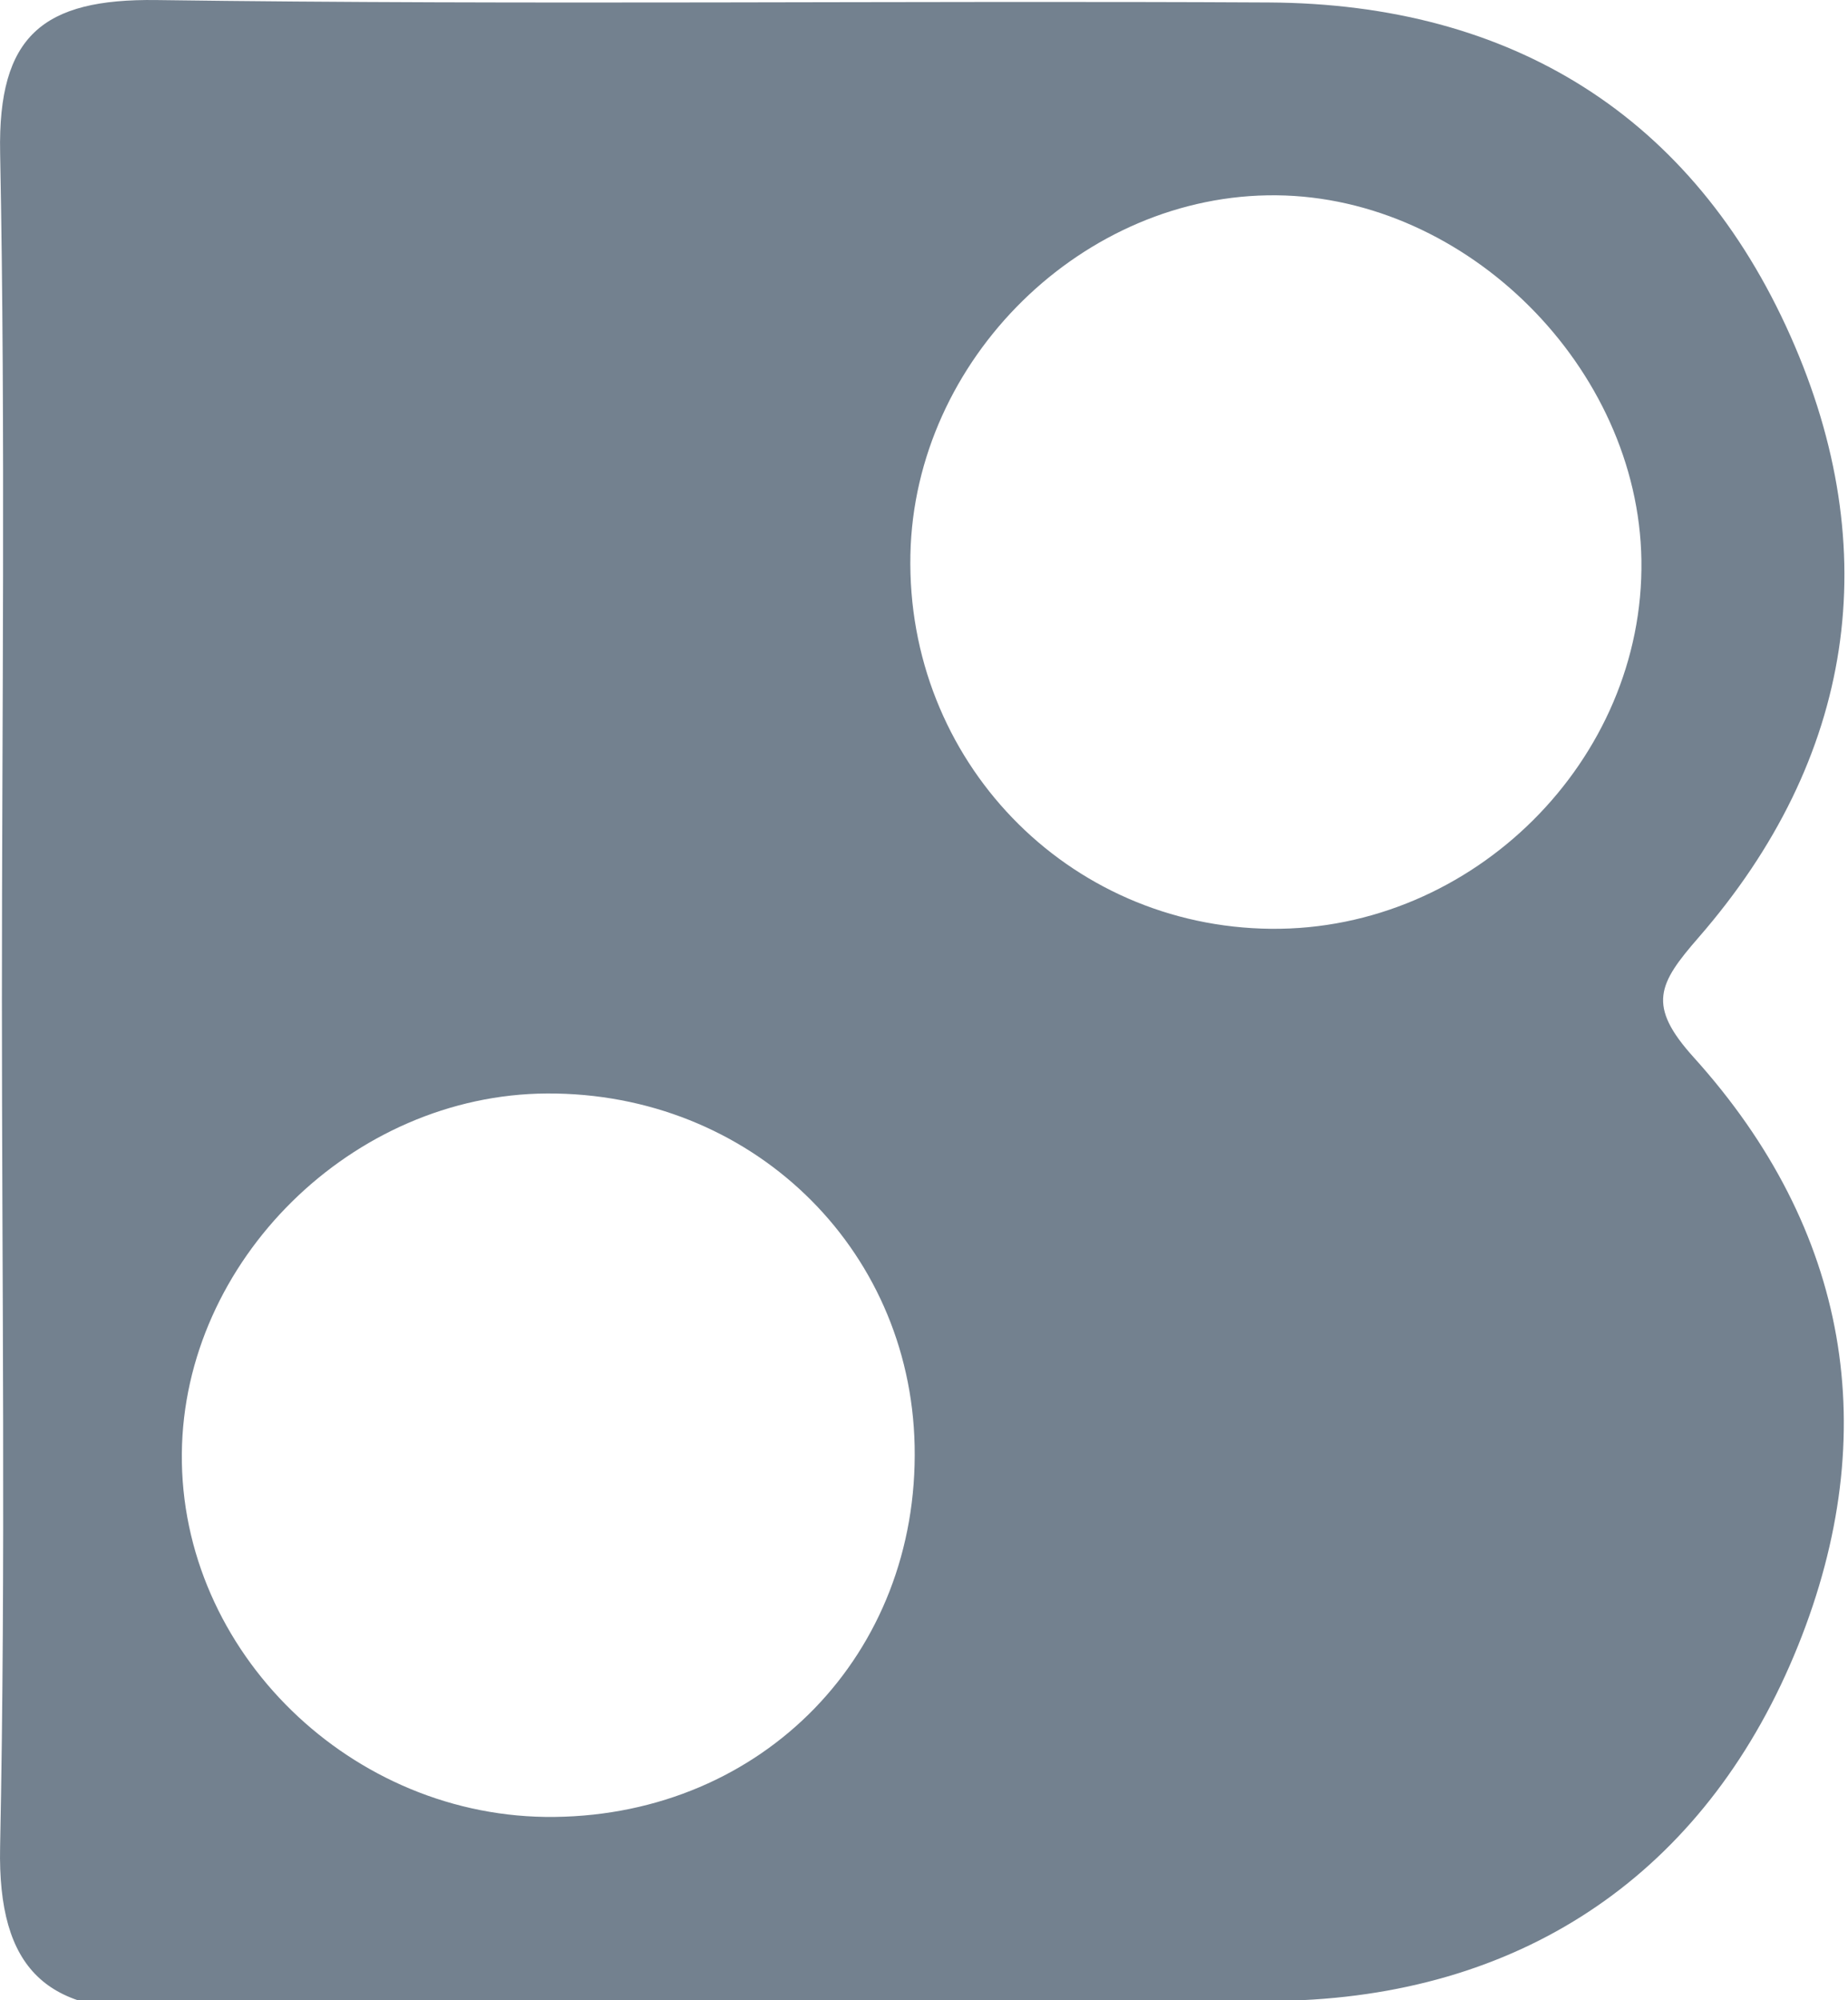 <?xml version="1.0" encoding="UTF-8" standalone="no"?><!-- Generator: Gravit.io --><svg xmlns="http://www.w3.org/2000/svg" xmlns:xlink="http://www.w3.org/1999/xlink" style="isolation:isolate" viewBox="0 0 73 79" width="73pt" height="79pt"><defs><clipPath id="_clipPath_wTkcOBvWHwjkRHMtj6PSs7wZciNFTDsX"><rect width="73" height="79"/></clipPath></defs><g clip-path="url(#_clipPath_wTkcOBvWHwjkRHMtj6PSs7wZciNFTDsX)"><path d=" M 50.213 36.681 C 42.144 36.606 35.794 30.021 35.963 21.903 C 36.124 14.184 42.791 7.64 50.42 7.713 C 57.966 7.785 64.72 14.532 64.839 22.116 C 64.963 30.013 58.193 36.755 50.213 36.681 L 50.213 36.681 L 50.213 36.681 Z  M 0.075 39.489 C 0.075 28.336 0.221 17.18 0.005 6.03 C -0.085 1.42 1.68 -0.059 6.186 0.002 C 20.832 0.203 35.483 0.019 50.132 0.098 C 59.716 0.15 66.865 4.586 70.73 13.277 C 74.493 21.738 73.256 29.945 67.101 37.02 C 65.504 38.855 65.047 39.701 66.906 41.759 C 73.041 48.555 74.415 56.581 71.027 64.993 C 67.549 73.625 60.678 78.546 51.451 78.992 C 40.323 79.531 29.155 79.242 18.005 79.299 C 14.176 79.319 10.339 79.141 6.521 79.343 C 1.861 79.59 -0.095 77.785 0.004 72.947 C 0.23 61.798 0.075 50.642 0.075 39.489 L 0.075 39.489 L 0.075 39.489 Z  M 21.91 71.756 C 13.906 71.852 7.112 65.231 7.183 57.405 C 7.251 49.794 13.918 43.223 21.61 43.185 C 29.616 43.146 35.961 49.224 36.13 57.093 C 36.305 65.313 30.152 71.657 21.91 71.756 Z " fill-rule="evenodd" fill="rgb(115,129,143)"/></g></svg>